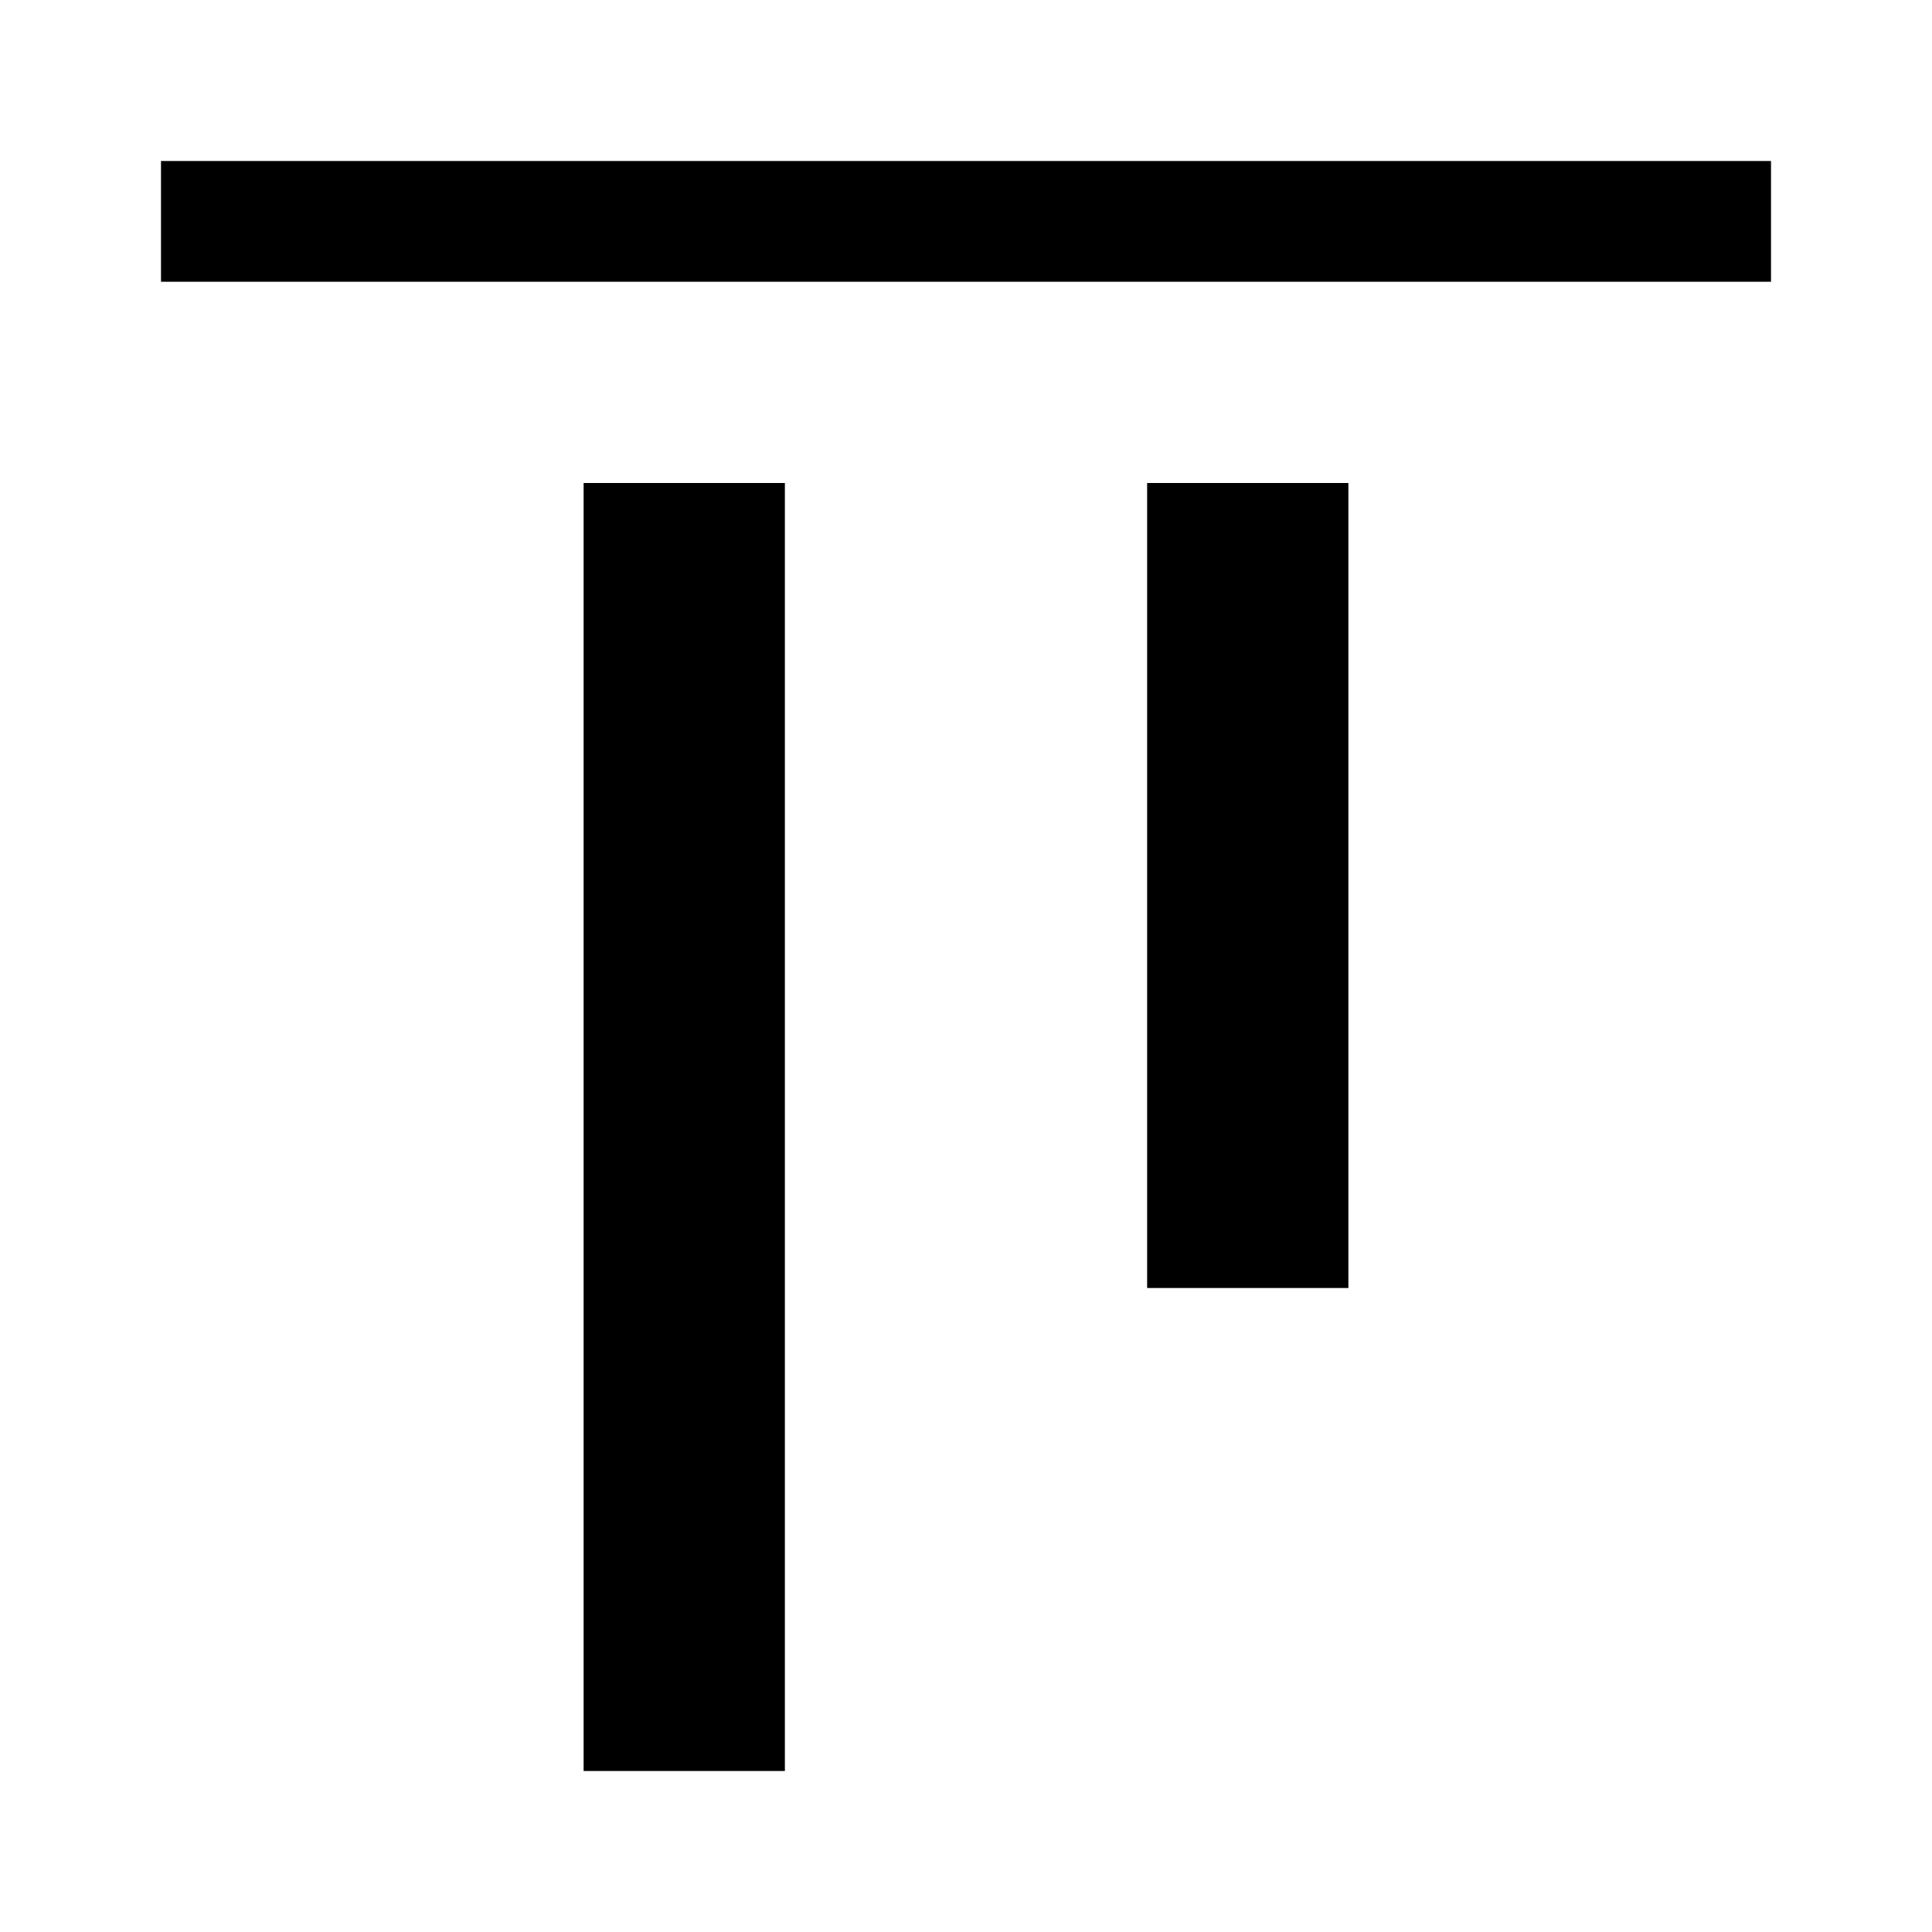 <svg xmlns="http://www.w3.org/2000/svg" width="48" height="48" viewBox="0 -960 960 960" fill="currentColor">
    <path d="M290-80v-640h100v640H290Zm280-240v-400h100v400H570ZM80-820v-60h800v60H80Z" />
</svg>